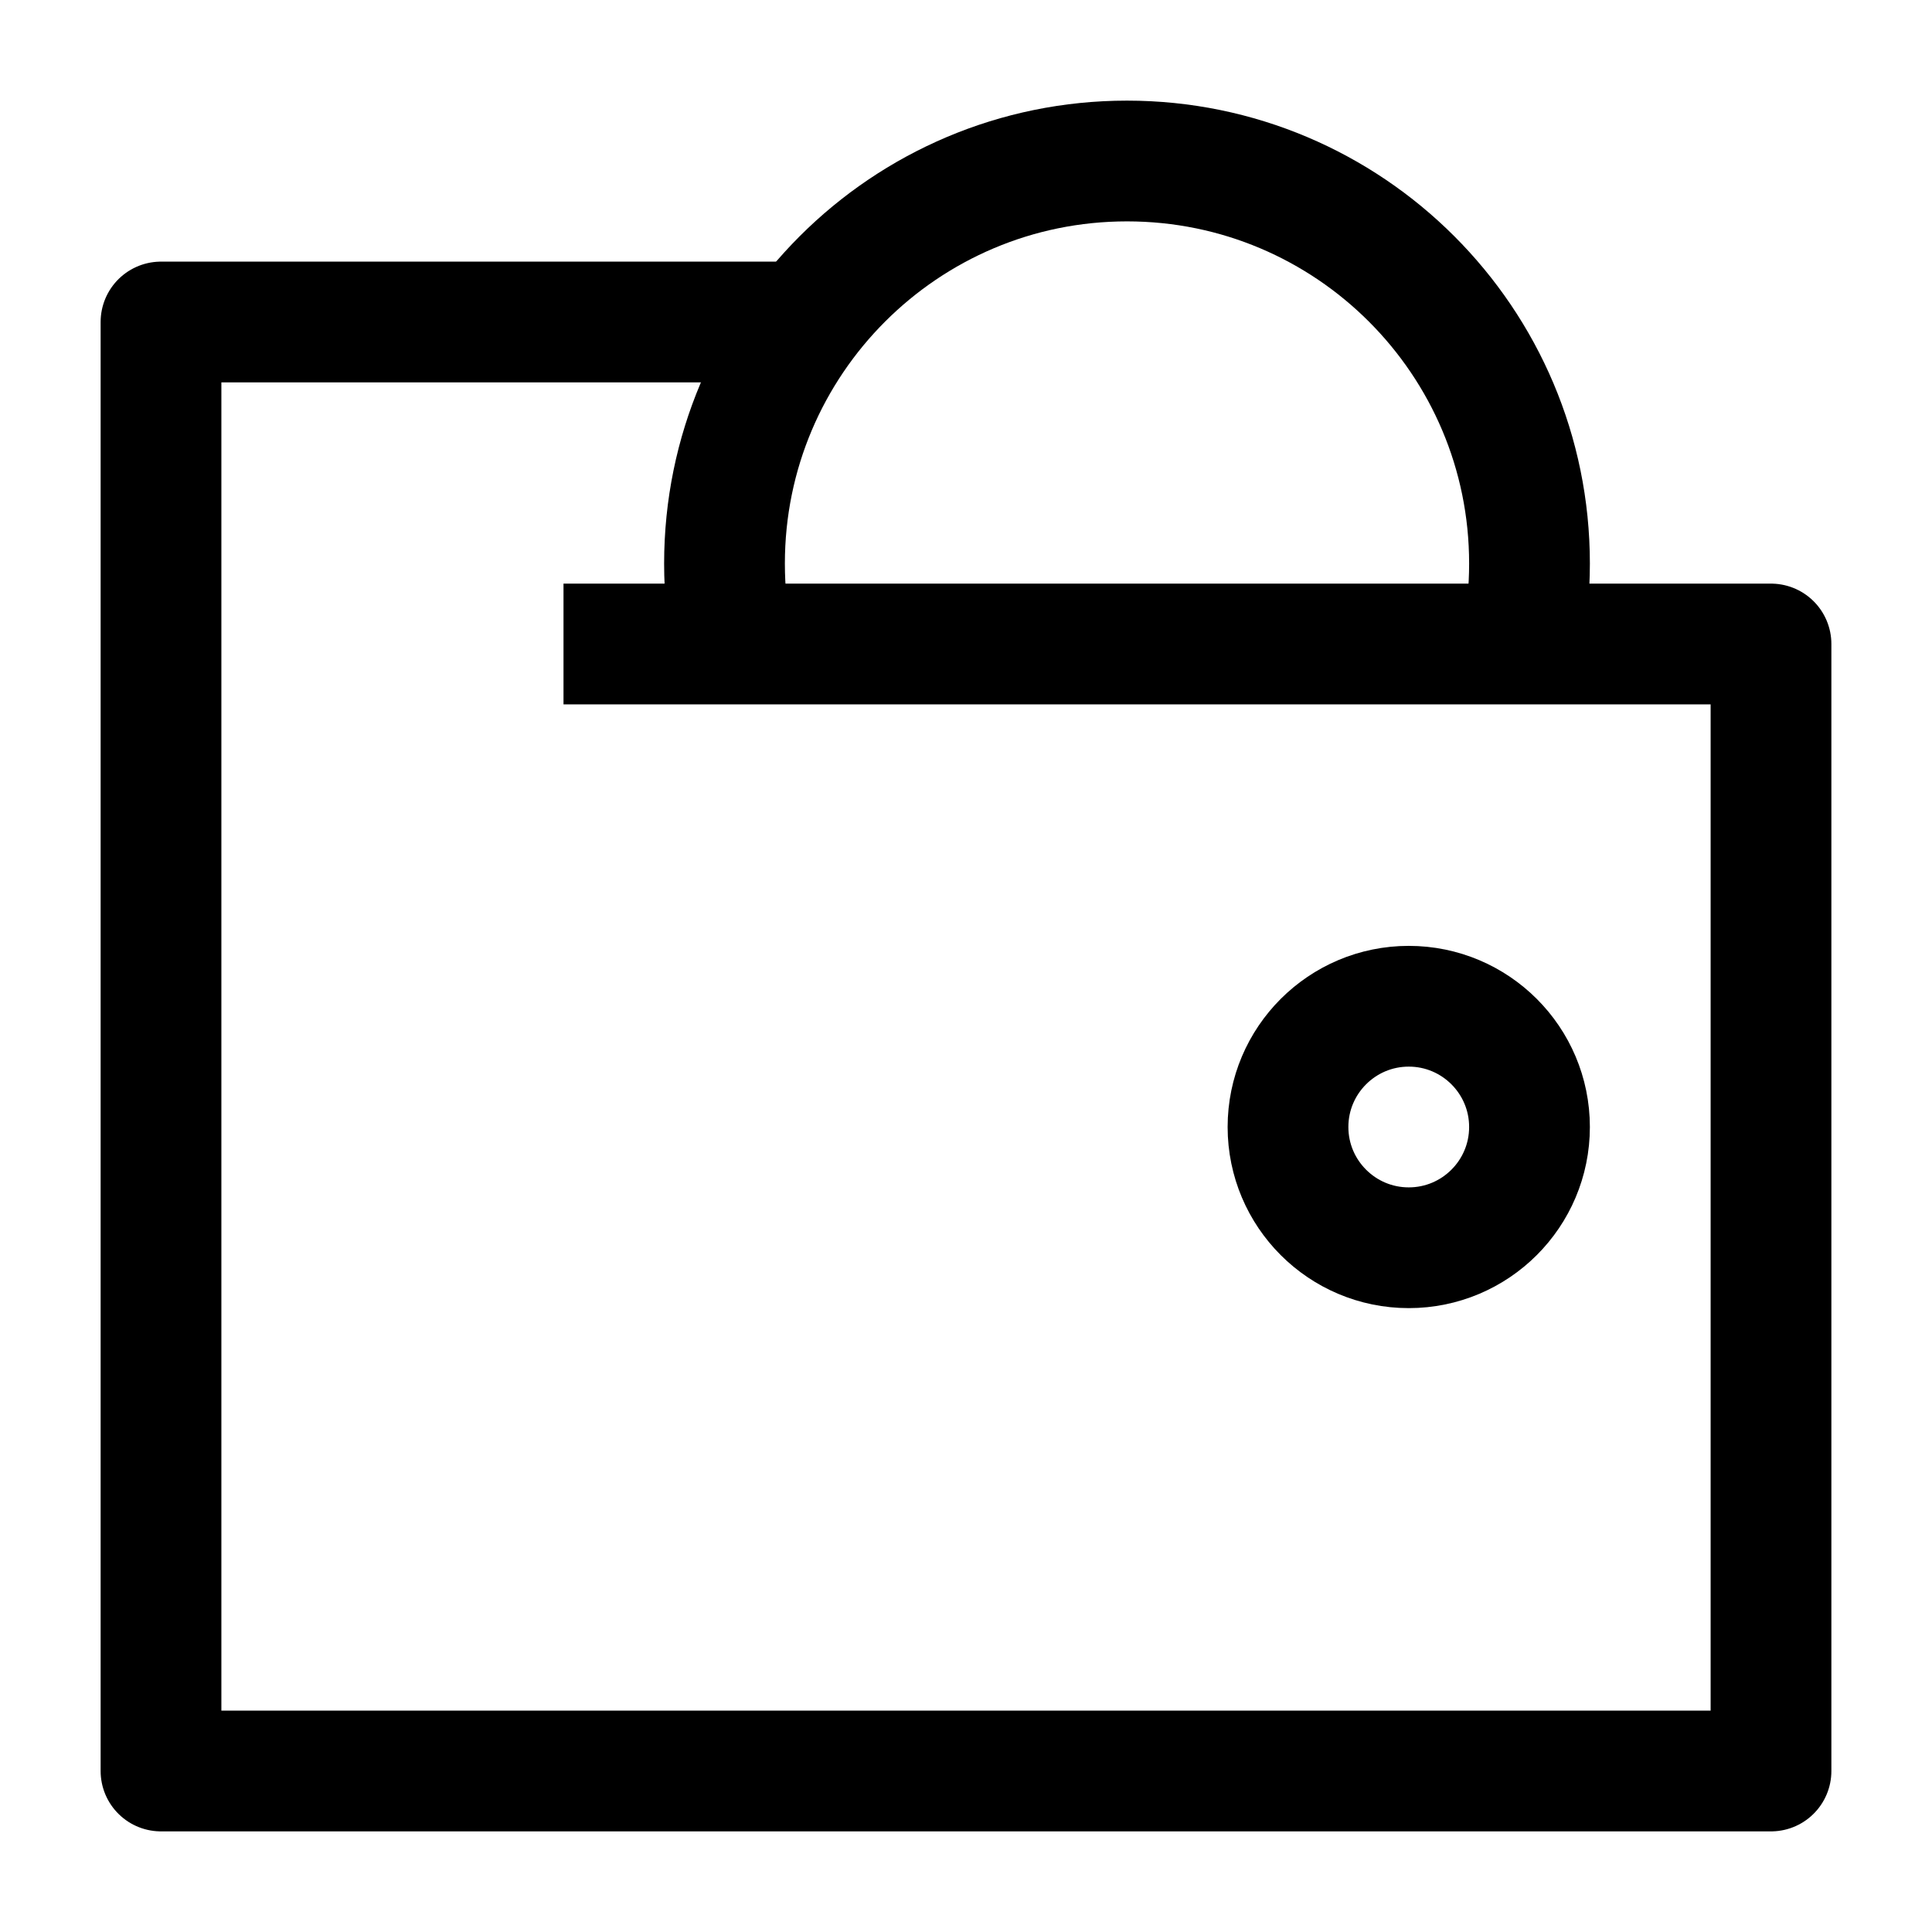 <svg width="24" height="24" viewBox="0 0 24 24" fill="none" xmlns="http://www.w3.org/2000/svg">
    <path d="M16 14C16 14.828 16.672 15.5 17.5 15.5C18.328 15.5 19 14.828 19 14C19 13.172 18.328 12.5 17.5 12.5C16.672 12.5 16 13.172 16 14Z" stroke="currentColor" stroke-width="1.5"/>
    <path d="M18.9 8C18.966 7.677 19 7.342 19 7C19 4.239 16.761 2 14 2C11.239 2 9 4.239 9 7C9 7.342 9.034 7.677 9.1 8" stroke="currentColor" stroke-width="1.5"/>
    <path d="M7 8H22V22H2L2 4H10" stroke="currentColor" stroke-width="1.5" stroke-linejoin="round"/>
</svg>
